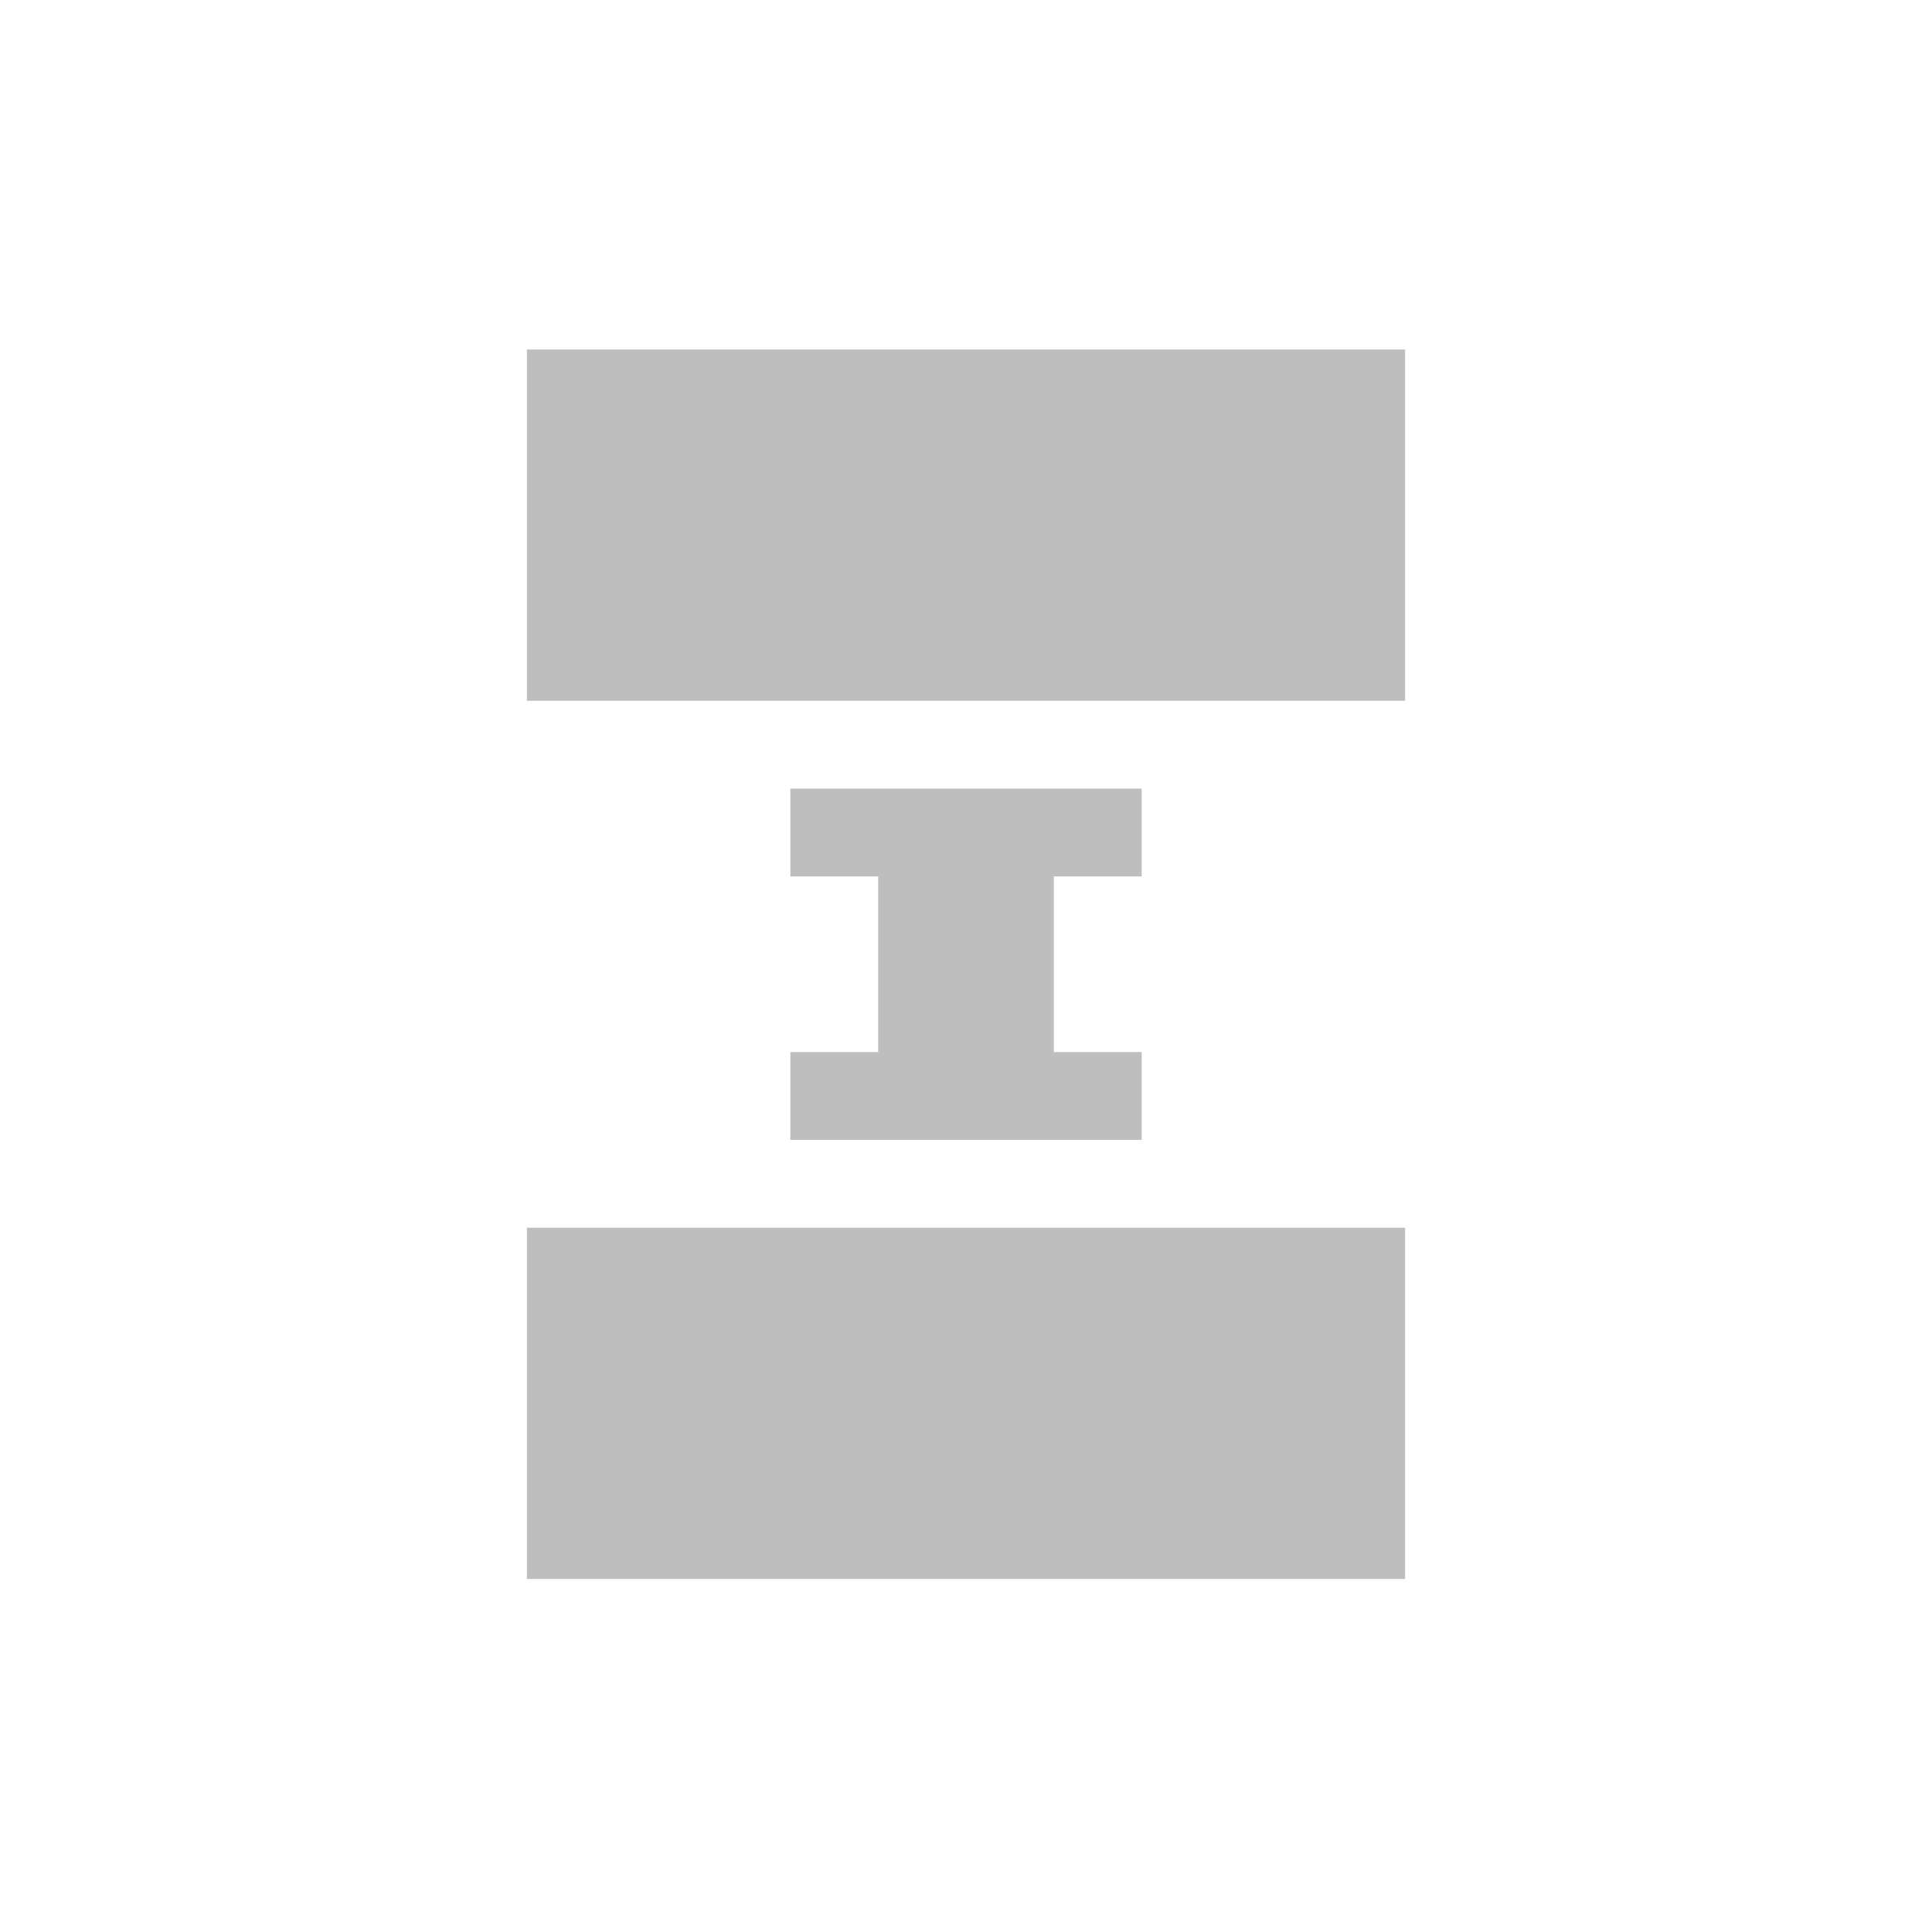 <svg height="22" viewBox="0 0 22 22" width="22" xmlns="http://www.w3.org/2000/svg"><path d="m3 .98v4h10v-4zm3 5v1h1v2h-1v1h4v-1h-1v-2h1v-1zm-3 5v4h10v-4z" fill="#bebebe" transform="translate(3 3)"/></svg>